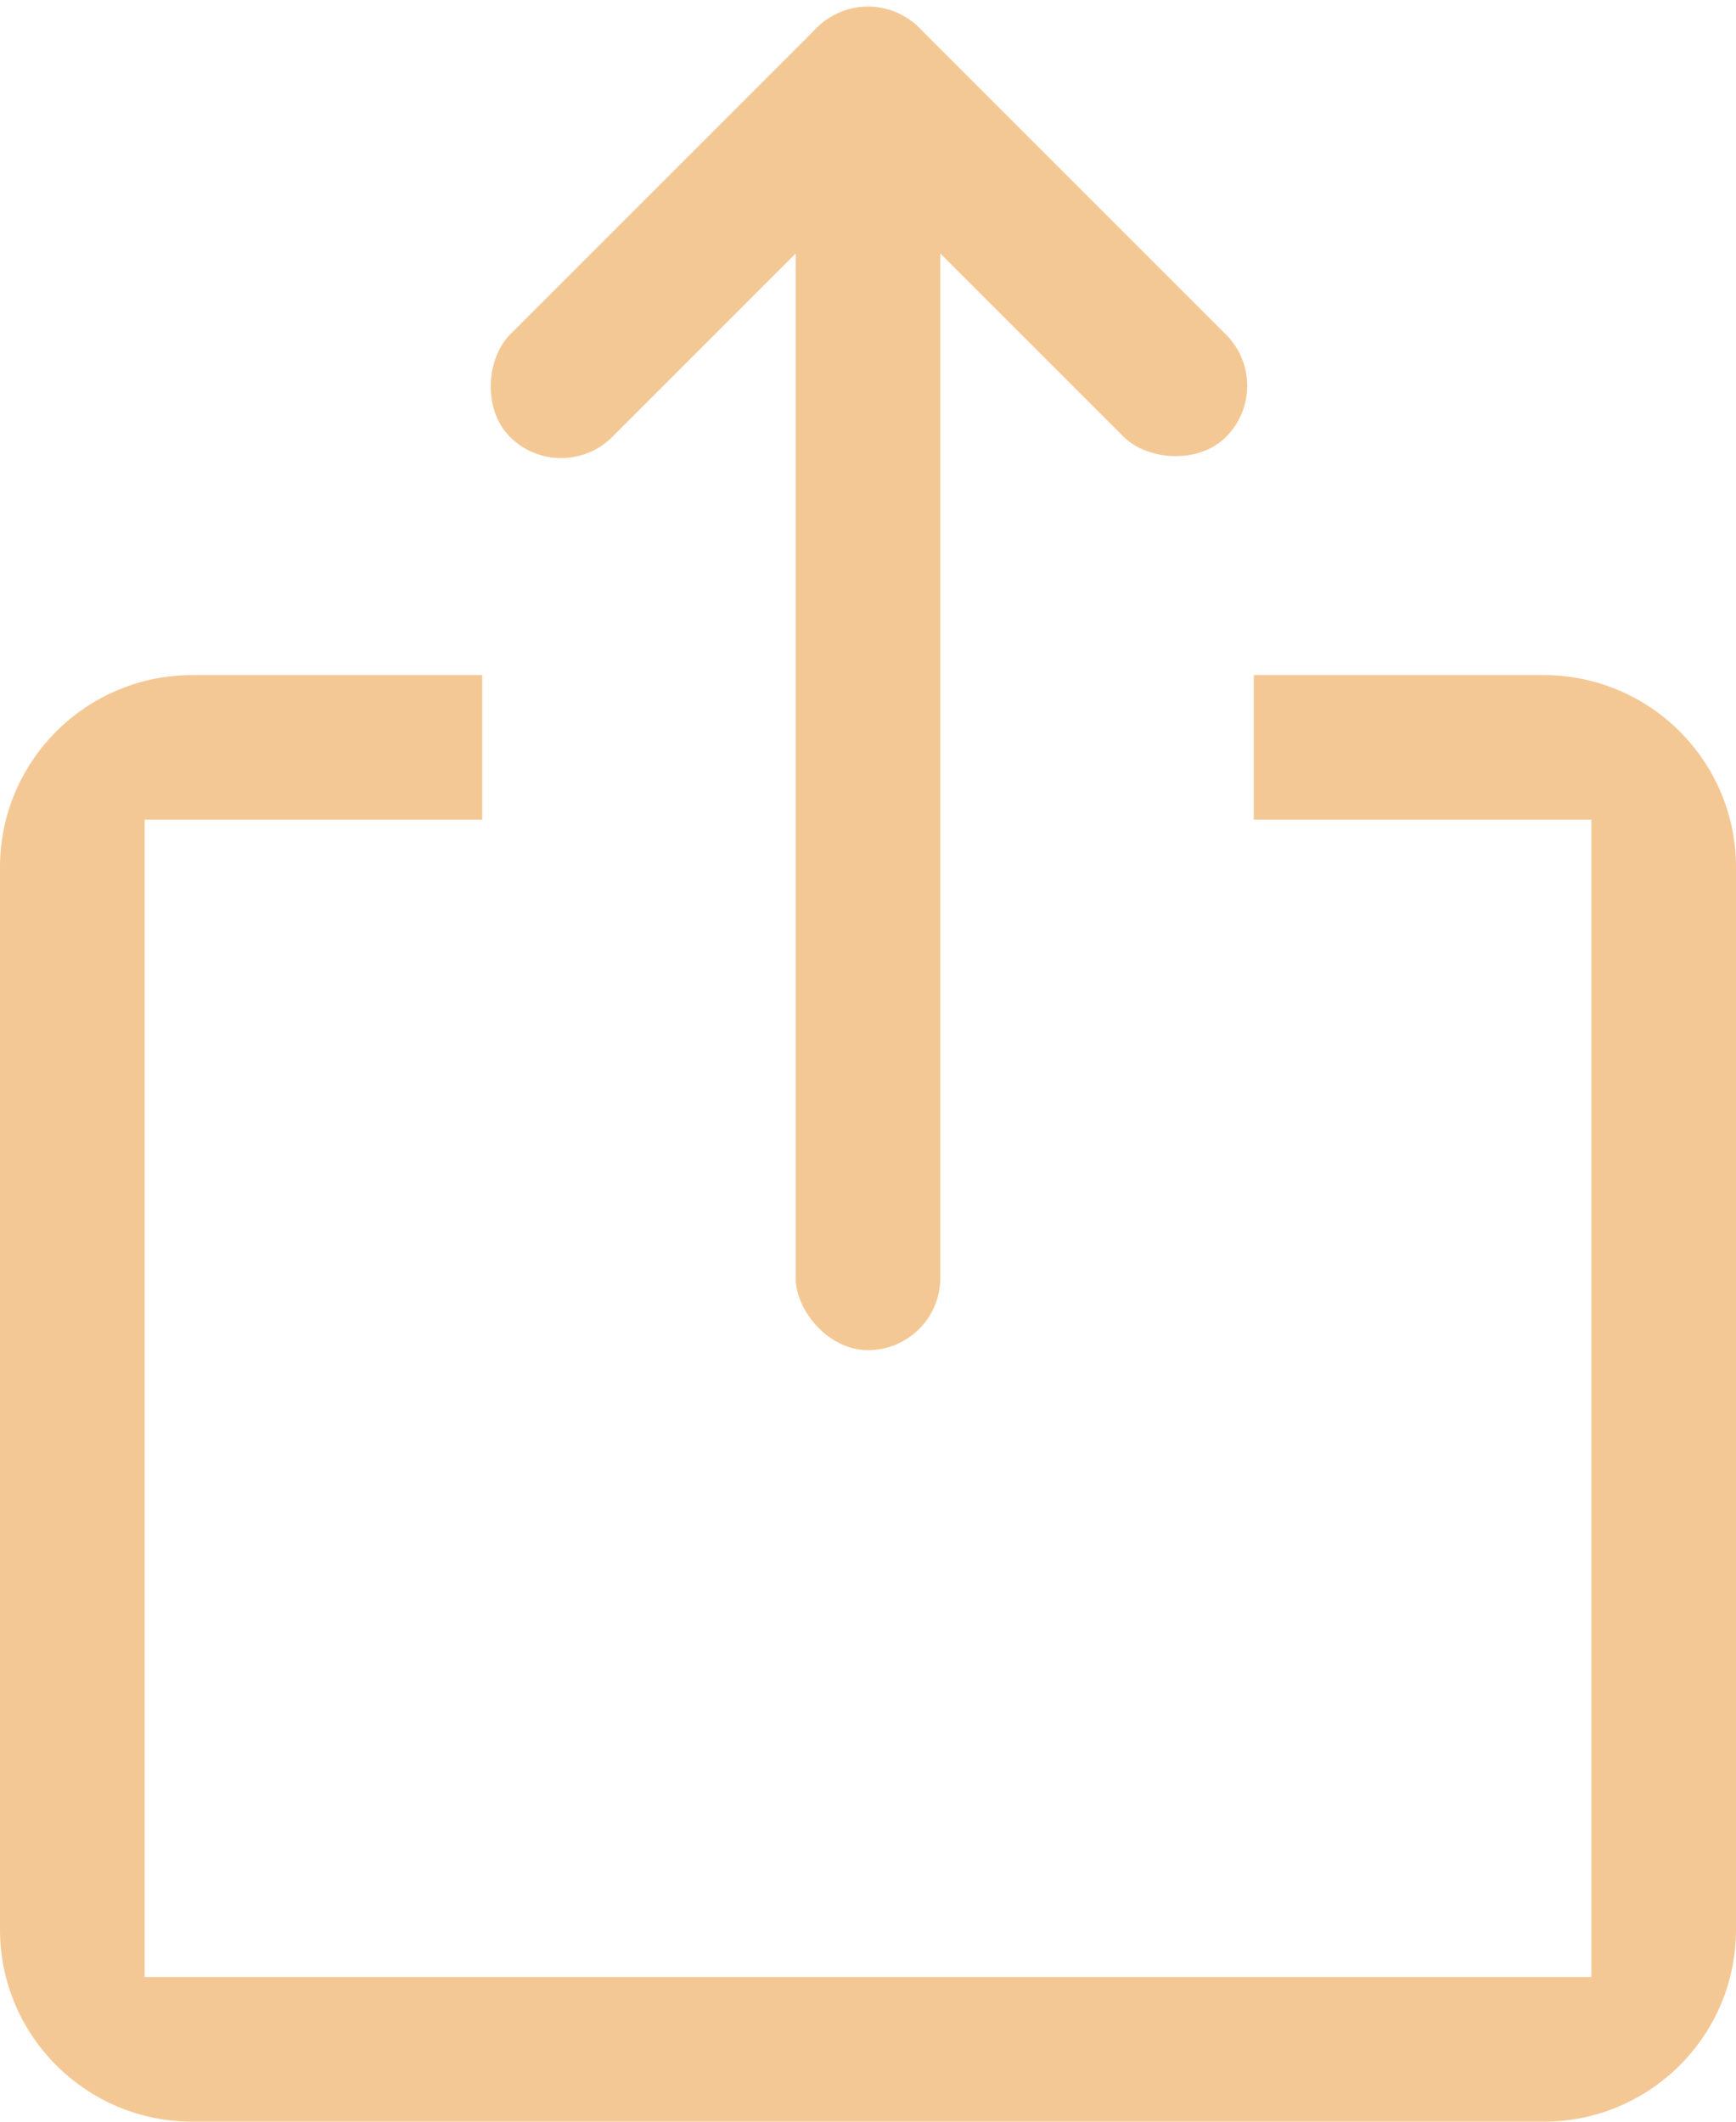 <?xml version="1.0" encoding="UTF-8"?>
<svg width="18px" height="22px" viewBox="0 0 18 22" version="1.1" xmlns="http://www.w3.org/2000/svg" xmlns:xlink="http://www.w3.org/1999/xlink">
    <!-- Generator: Sketch 47.1 (45422) - http://www.bohemiancoding.com/sketch -->
    <title>other</title>
    <desc>Created with Sketch.</desc>
    <defs></defs>
    <g id="Page-1" stroke="none" stroke-width="1" fill="none" fill-rule="evenodd">
        <g id="Ending-matin" transform="translate(-58, -733)" fill-rule="nonzero" fill="#F4C895">
            <g id="other" transform="translate(58, 732)">
                <path d="M5,8 L1.995,8 C0.893,8 0,8.892 0,9.992 L0,21.008 C0,22.107 0.893,23 1.995,23 L16.005,23 C17.107,23 18,22.108 18,21.008 L18,9.992 C18,8.893 17.107,8 16.005,8 L13,8 L13,9.5 L16.5,9.5 L16.5,21.5 L1.5,21.5 L1.5,9.5 L5,9.5 L5,8 Z" id="Shape"></path>
                <rect id="Rectangle-path" x="8.25" y="2" width="1.5" height="13" rx="0.75"></rect>
                <rect id="Rectangle-path" transform="translate(7.409, 3.409) rotate(45) translate(-7.409, -3.409) " x="6.659" y="0.409" width="1.5" height="6" rx="0.75"></rect>
                <rect id="Rectangle-path" transform="translate(10.591, 3.409) rotate(135) translate(-10.591, -3.409) " x="9.841" y="0.409" width="1.5" height="6" rx="0.75"></rect>
            </g>
        </g>
    </g>
</svg>